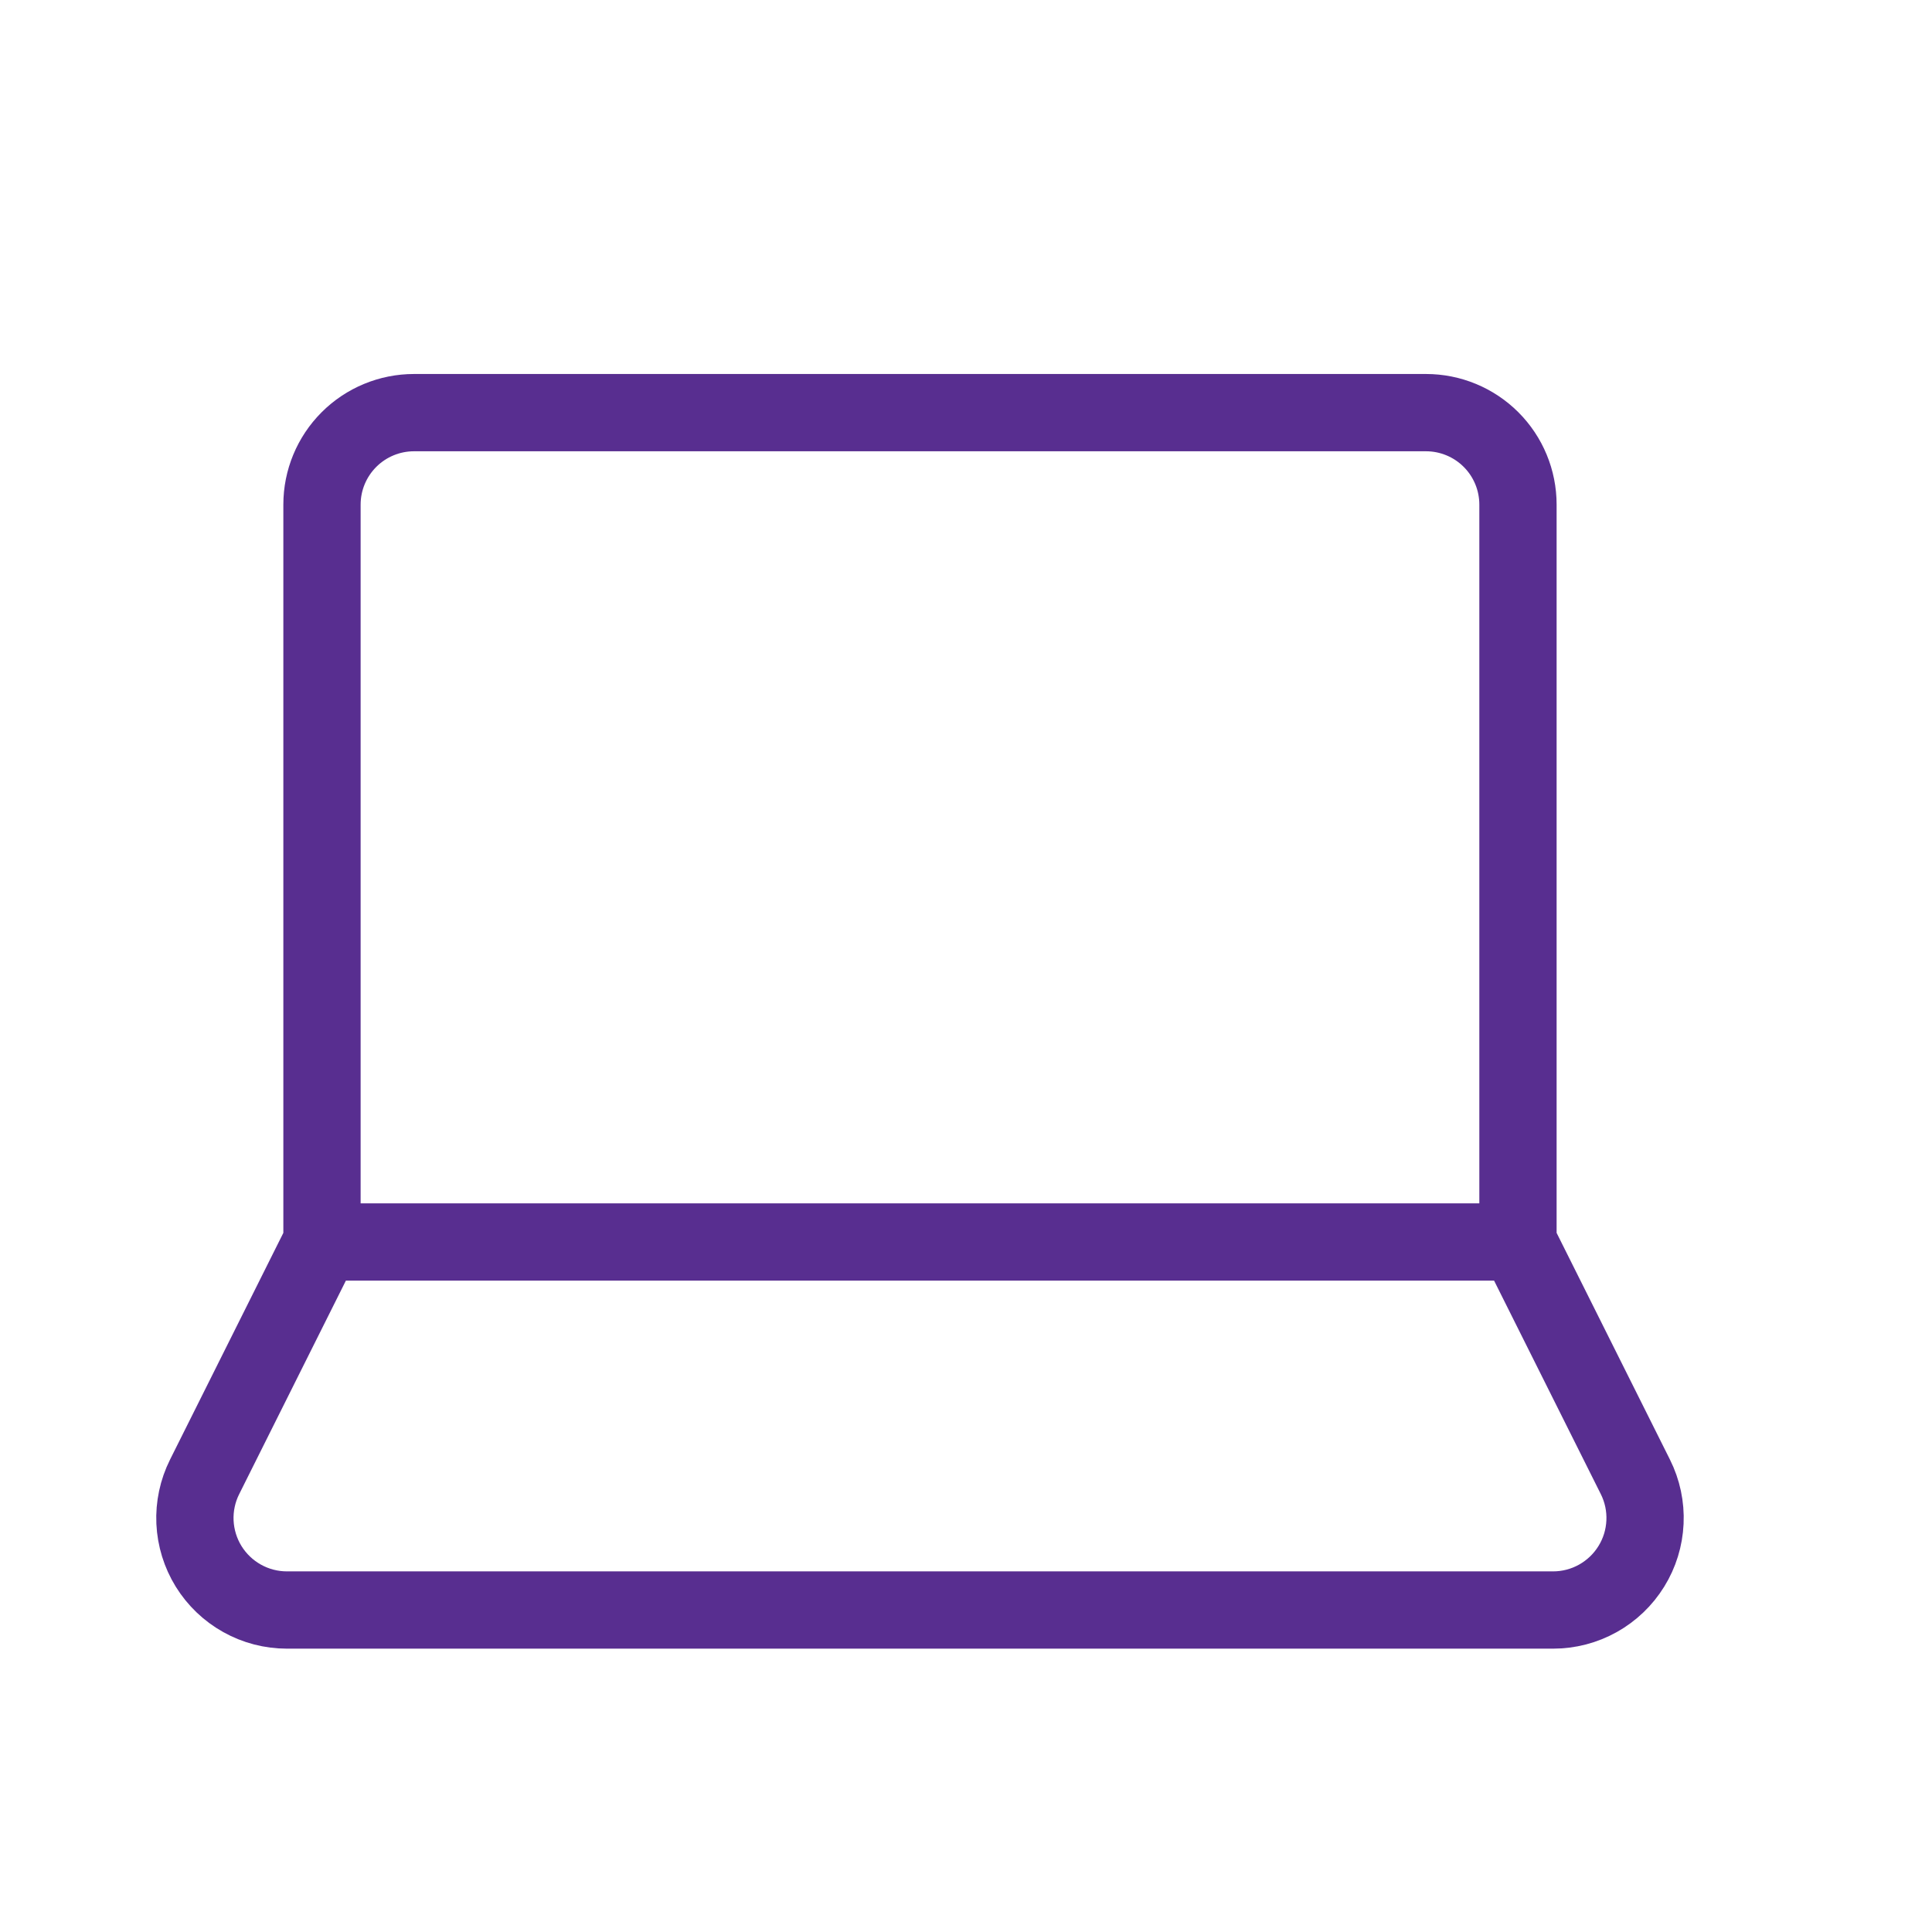 <svg width="50" height="50" viewBox="0 0 50 50" fill="none" xmlns="http://www.w3.org/2000/svg">
<path d="M10.714 10.679H36.905C37.536 10.679 38.142 10.93 38.588 11.376C39.035 11.823 39.285 12.428 39.285 13.06V32.143H8.333V13.06C8.333 12.428 8.584 11.823 9.031 11.376C9.477 10.93 10.083 10.679 10.714 10.679ZM7.424 41.667H40.195C40.601 41.667 41 41.563 41.354 41.365C41.708 41.167 42.006 40.882 42.219 40.537C42.433 40.192 42.554 39.798 42.572 39.393C42.591 38.988 42.505 38.584 42.324 38.222L39.285 32.143H8.333L5.295 38.222C5.114 38.584 5.028 38.988 5.046 39.393C5.065 39.798 5.186 40.192 5.399 40.537C5.613 40.882 5.91 41.167 6.265 41.365C6.619 41.563 7.018 41.667 7.424 41.667V41.667Z" stroke="#582E90" stroke-width="2" stroke-linecap="round" stroke-linejoin="round"/>
</svg>
